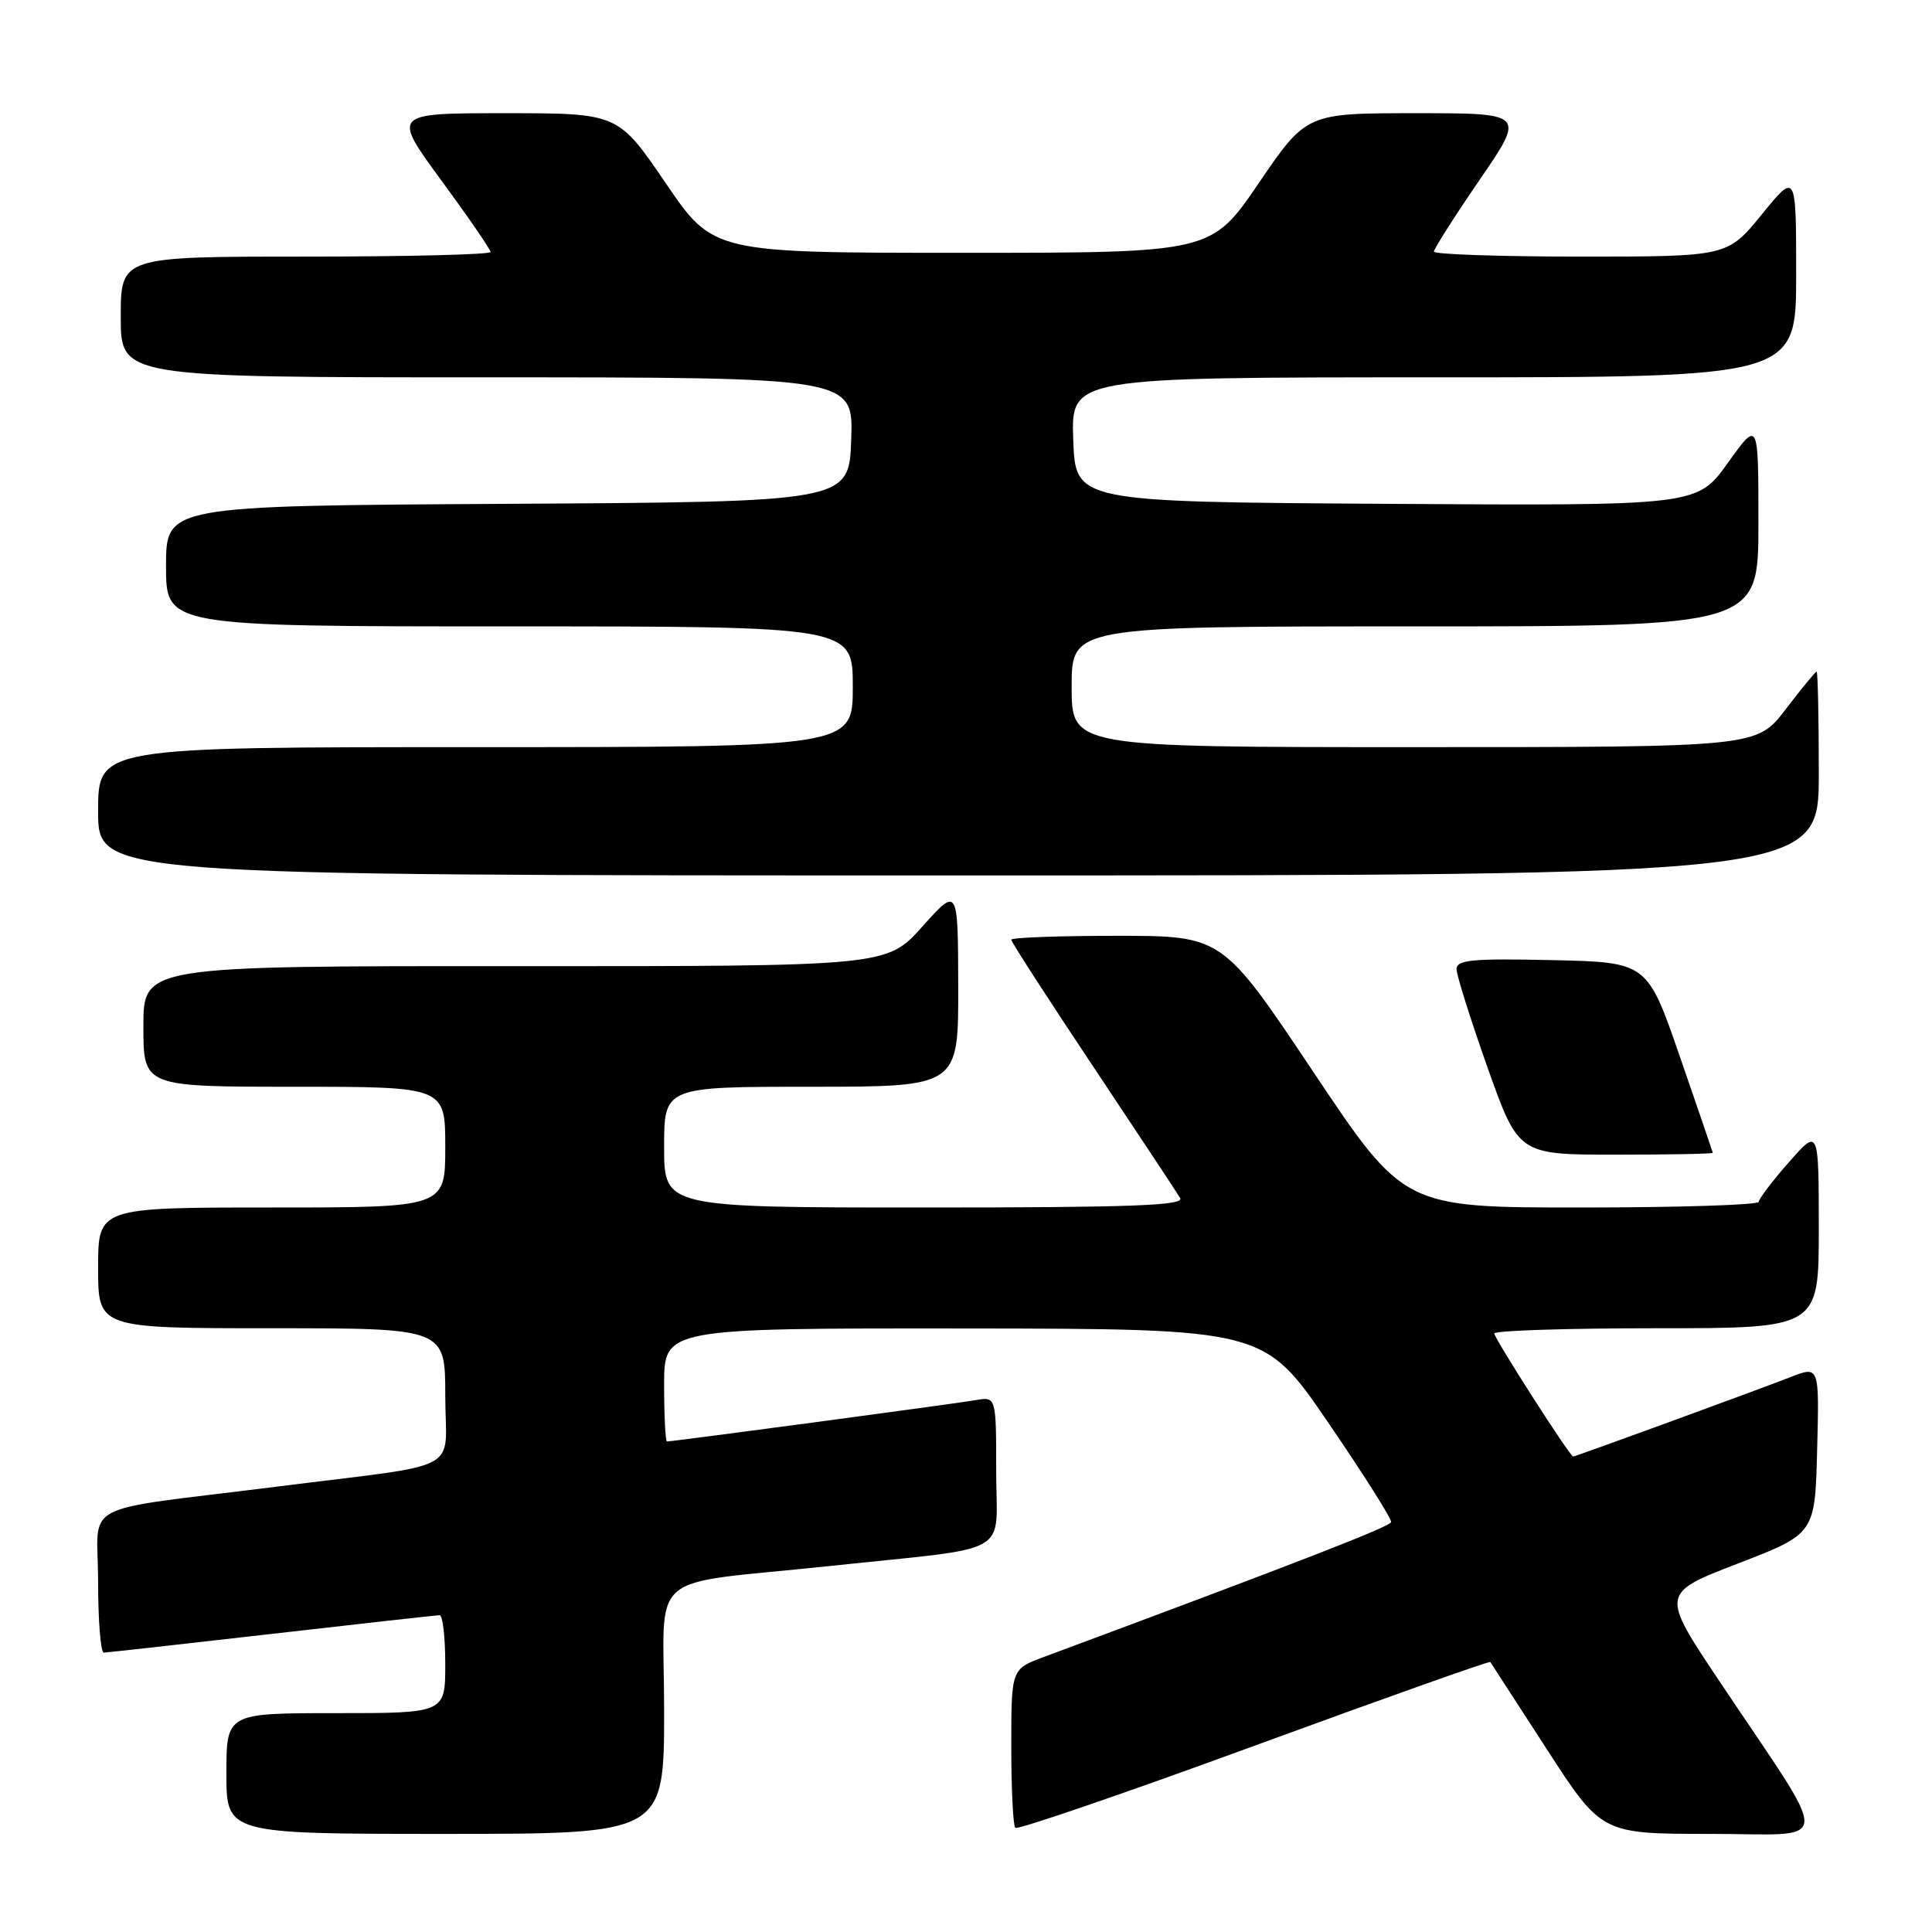 <?xml version="1.0" encoding="UTF-8" standalone="no"?>
<!DOCTYPE svg PUBLIC "-//W3C//DTD SVG 1.1//EN" "http://www.w3.org/Graphics/SVG/1.1/DTD/svg11.dtd" >
<svg xmlns="http://www.w3.org/2000/svg" xmlns:xlink="http://www.w3.org/1999/xlink" version="1.1" viewBox="0 0 256 256">
 <g >
 <path fill="currentColor"
d=" M 88.00 226.59 C 88.00 207.64 85.12 210.14 110.00 207.50 C 134.63 204.88 132.00 206.39 132.00 194.94 C 132.00 185.05 132.00 185.05 129.25 185.53 C 126.64 185.99 89.20 191.00 88.38 191.00 C 88.17 191.00 88.00 187.62 88.00 183.50 C 88.00 176.00 88.00 176.00 127.75 176.03 C 167.50 176.07 167.50 176.07 176.00 188.51 C 180.68 195.35 184.42 201.28 184.33 201.68 C 184.19 202.30 172.02 207.02 138.25 219.58 C 134.00 221.17 134.00 221.17 134.00 231.42 C 134.00 237.05 134.24 241.91 134.53 242.20 C 134.83 242.49 149.07 237.61 166.17 231.34 C 183.28 225.07 197.37 220.07 197.47 220.22 C 197.58 220.38 200.94 225.56 204.94 231.75 C 212.22 243.00 212.22 243.00 226.62 243.00 C 243.11 243.00 242.96 245.39 227.86 222.81 C 220.05 211.13 220.05 211.13 230.27 207.18 C 240.50 203.24 240.50 203.24 240.78 192.11 C 241.07 180.99 241.07 180.99 237.28 182.46 C 232.86 184.19 208.75 193.00 208.45 193.00 C 208.03 193.00 198.00 177.35 198.00 176.69 C 198.00 176.31 207.68 176.00 219.50 176.00 C 241.00 176.00 241.00 176.00 241.00 162.75 C 240.99 149.50 240.99 149.50 237.04 154.00 C 234.86 156.47 233.07 158.84 233.04 159.25 C 233.02 159.66 222.43 160.00 209.51 160.00 C 186.03 160.00 186.03 160.00 174.00 142.00 C 161.97 124.00 161.97 124.00 147.99 124.00 C 140.29 124.00 134.00 124.23 134.00 124.52 C 134.00 124.81 138.87 132.35 144.82 141.27 C 150.77 150.20 155.97 158.06 156.38 158.75 C 156.96 159.74 149.94 160.00 122.56 160.00 C 88.00 160.00 88.00 160.00 88.00 152.00 C 88.00 144.00 88.00 144.00 107.50 144.00 C 127.00 144.00 127.00 144.00 126.97 130.75 C 126.94 117.50 126.94 117.50 122.22 122.77 C 117.50 128.04 117.50 128.04 68.25 128.02 C 19.00 128.00 19.00 128.00 19.00 136.00 C 19.00 144.00 19.00 144.00 39.00 144.00 C 59.00 144.00 59.00 144.00 59.00 152.00 C 59.00 160.00 59.00 160.00 36.00 160.00 C 13.00 160.00 13.00 160.00 13.00 168.00 C 13.00 176.00 13.00 176.00 36.00 176.00 C 59.00 176.00 59.00 176.00 59.00 184.95 C 59.00 195.38 61.95 193.79 36.50 197.01 C 9.86 200.37 13.00 198.69 13.00 209.59 C 13.00 214.76 13.34 218.99 13.75 218.98 C 14.16 218.97 24.17 217.86 36.00 216.50 C 47.83 215.14 57.84 214.03 58.25 214.02 C 58.66 214.01 59.00 216.93 59.00 220.50 C 59.00 227.00 59.00 227.00 44.50 227.00 C 30.00 227.00 30.00 227.00 30.00 235.00 C 30.00 243.00 30.00 243.00 59.00 243.00 C 88.00 243.00 88.00 243.00 88.00 226.59 Z  M 226.96 152.75 C 226.93 152.61 224.97 146.88 222.59 140.00 C 218.27 127.50 218.27 127.50 205.63 127.22 C 195.08 126.99 193.00 127.18 193.00 128.41 C 193.00 129.21 194.85 135.07 197.10 141.44 C 201.21 153.00 201.21 153.00 214.10 153.00 C 221.20 153.00 226.98 152.89 226.96 152.75 Z  M 241.00 102.50 C 241.00 95.08 240.87 89.00 240.71 89.00 C 240.54 89.00 238.70 91.25 236.60 94.00 C 232.78 99.00 232.78 99.00 187.39 99.00 C 142.00 99.00 142.00 99.00 142.00 91.00 C 142.00 83.00 142.00 83.00 187.50 83.00 C 233.00 83.00 233.00 83.00 233.00 69.34 C 233.00 55.67 233.00 55.67 228.94 61.35 C 224.87 67.02 224.87 67.02 183.69 66.76 C 142.50 66.50 142.50 66.50 142.21 58.25 C 141.92 50.00 141.92 50.00 189.96 50.00 C 238.00 50.00 238.00 50.00 238.00 36.41 C 238.00 22.82 238.00 22.82 233.45 28.41 C 228.89 34.00 228.89 34.00 209.45 34.00 C 198.75 34.00 190.00 33.70 190.00 33.34 C 190.00 32.98 192.72 28.70 196.05 23.84 C 202.11 15.00 202.11 15.00 187.61 15.00 C 173.11 15.00 173.11 15.00 166.80 24.25 C 160.50 33.50 160.50 33.50 127.50 33.50 C 94.50 33.50 94.50 33.50 88.20 24.25 C 81.89 15.00 81.89 15.00 66.92 15.00 C 51.95 15.00 51.95 15.00 58.47 23.89 C 62.06 28.78 65.00 33.06 65.00 33.39 C 65.00 33.73 53.98 34.00 40.50 34.00 C 16.00 34.00 16.00 34.00 16.00 42.00 C 16.00 50.00 16.00 50.00 64.54 50.00 C 113.08 50.00 113.08 50.00 112.79 58.25 C 112.50 66.50 112.50 66.50 67.25 66.76 C 22.00 67.02 22.00 67.02 22.00 75.01 C 22.00 83.00 22.00 83.00 67.50 83.00 C 113.00 83.00 113.00 83.00 113.00 91.00 C 113.00 99.00 113.00 99.00 63.00 99.00 C 13.00 99.00 13.00 99.00 13.00 107.50 C 13.00 116.00 13.00 116.00 127.00 116.00 C 241.00 116.00 241.00 116.00 241.00 102.50 Z "/>
</g>
</svg>